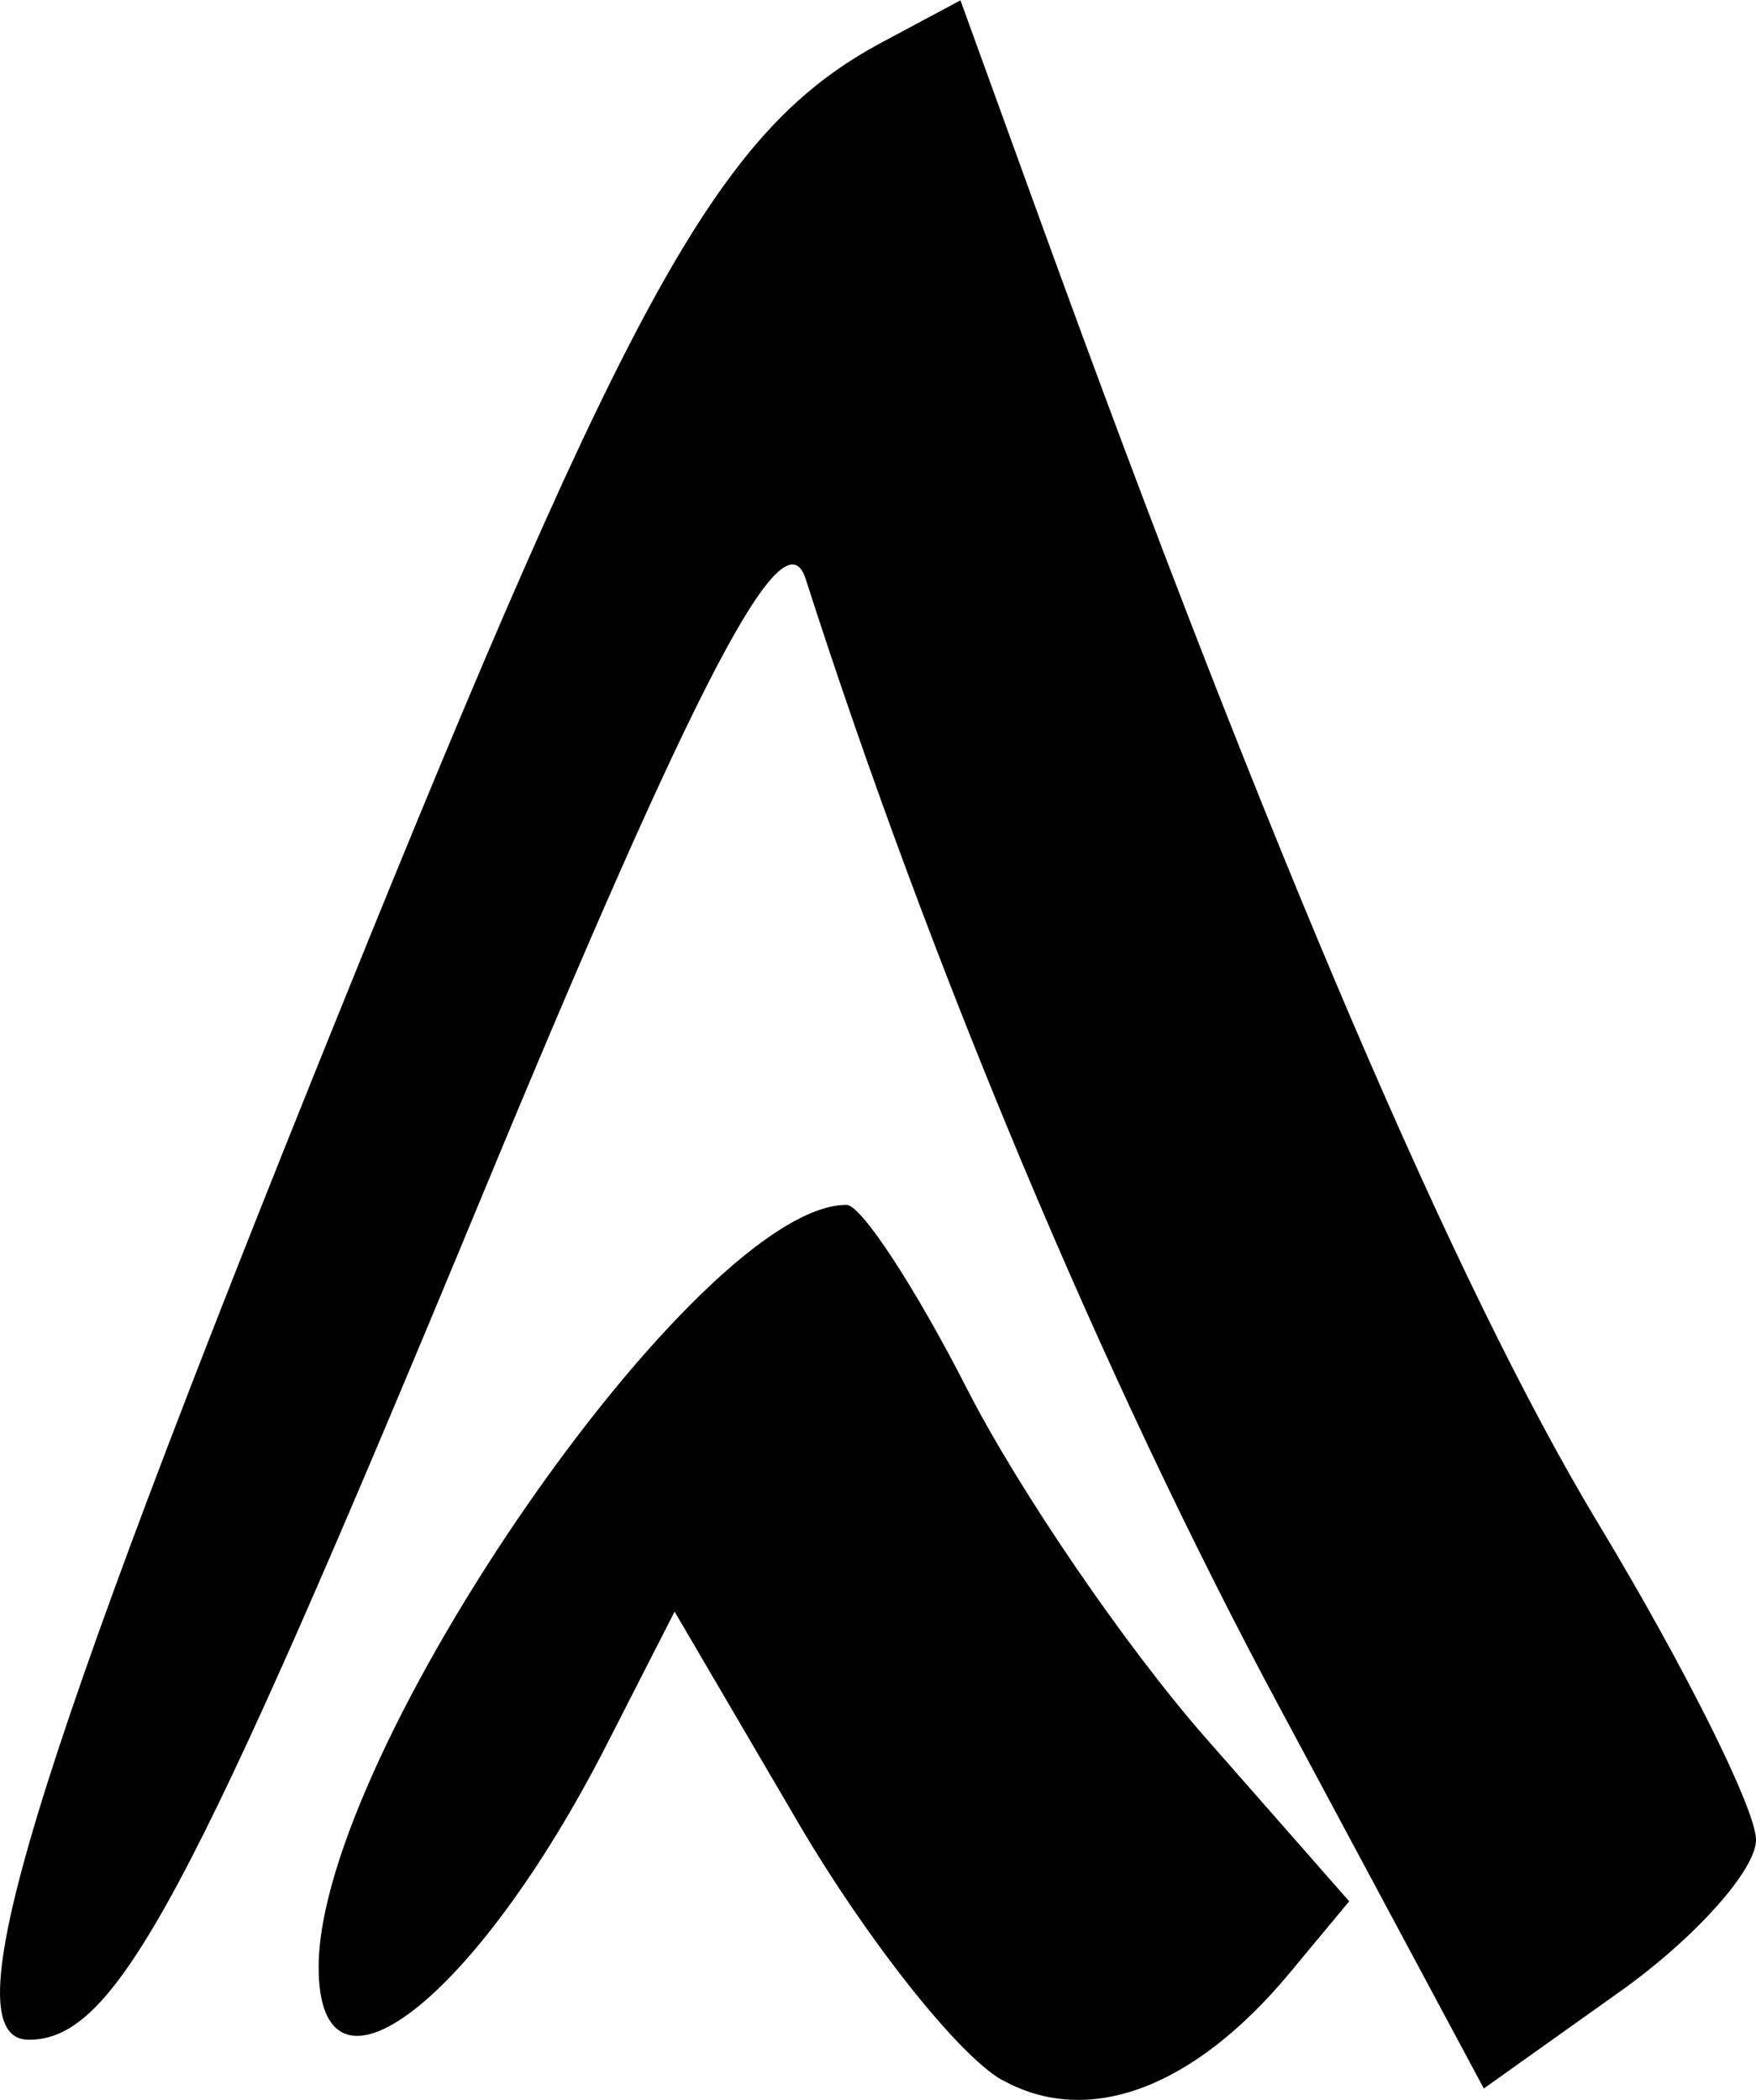 <?xml version="1.0" encoding="UTF-8" standalone="no"?>
<!-- Created with Inkscape (http://www.inkscape.org/) -->

<svg
   xmlns:dc="http://purl.org/dc/elements/1.1/"
   xmlns:cc="http://creativecommons.org/ns#"
   xmlns:rdf="http://www.w3.org/1999/02/22-rdf-syntax-ns#"
   xmlns:svg="http://www.w3.org/2000/svg"
   xmlns="http://www.w3.org/2000/svg"
   xmlns:sodipodi="http://sodipodi.sourceforge.net/DTD/sodipodi-0.dtd"
   xmlns:inkscape="http://www.inkscape.org/namespaces/inkscape"
   width="10.019mm"
   height="11.984mm"
   viewBox="0 0 10.019 11.984"
   version="1.1"
   id="svg8"
   inkscape:version="0.92.3 (2405546, 2018-03-11)"
   sodipodi:docname="betab.svg">
  <defs
     id="defs2" />
  <sodipodi:namedview
     id="base"
     pagecolor="#ffffff"
     bordercolor="#666666"
     borderopacity="1.0"
     inkscape:pageopacity="0.0"
     inkscape:pageshadow="2"
     inkscape:zoom="1.4"
     inkscape:cx="60.701555"
     inkscape:cy="-11.304427"
     inkscape:document-units="mm"
     inkscape:current-layer="layer1"
     showgrid="false"
     inkscape:window-width="596"
     inkscape:window-height="455"
     inkscape:window-x="3125"
     inkscape:window-y="527"
     inkscape:window-maximized="0" />
  <g
     inkscape:label="Layer 1"
     inkscape:groupmode="layer"
     id="layer1"
     transform="translate(-632.283,-22.735)">
    <path
       style="fill:#000000;stroke-width:0.265"
       d="m 638.002,34.605 c -0.248,-0.139 -0.77,-0.797 -1.161,-1.463 l -0.709,-1.211 -0.387,0.758 c -0.747,1.463 -1.644,2.156 -1.644,1.27 0,-1.223 2.165,-4.349 3.012,-4.349 0.084,0 0.393,0.473 0.688,1.051 0.295,0.578 0.906,1.472 1.358,1.987 l 0.822,0.936 -0.339,0.408 c -0.548,0.66 -1.152,0.885 -1.641,0.611 z m 1.573,-2.144 c -0.998,-1.859 -1.988,-4.219 -2.695,-6.422 -0.124,-0.388 -0.617,0.552 -1.843,3.511 -1.675,4.044 -2.093,4.824 -2.589,4.824 -0.452,0 -0.012,-1.454 1.78,-5.887 1.67,-4.132 2.167,-5.018 3.09,-5.512 l 0.445,-0.238 0.455,1.255 c 1.305,3.598 2.373,6.091 3.182,7.433 0.496,0.822 0.902,1.636 0.902,1.808 3.7e-4,0.172 -0.349,0.562 -0.776,0.866 l -0.777,0.553 z"
       id="path287"
       inkscape:connector-curvature="0" />
  </g>
</svg>
